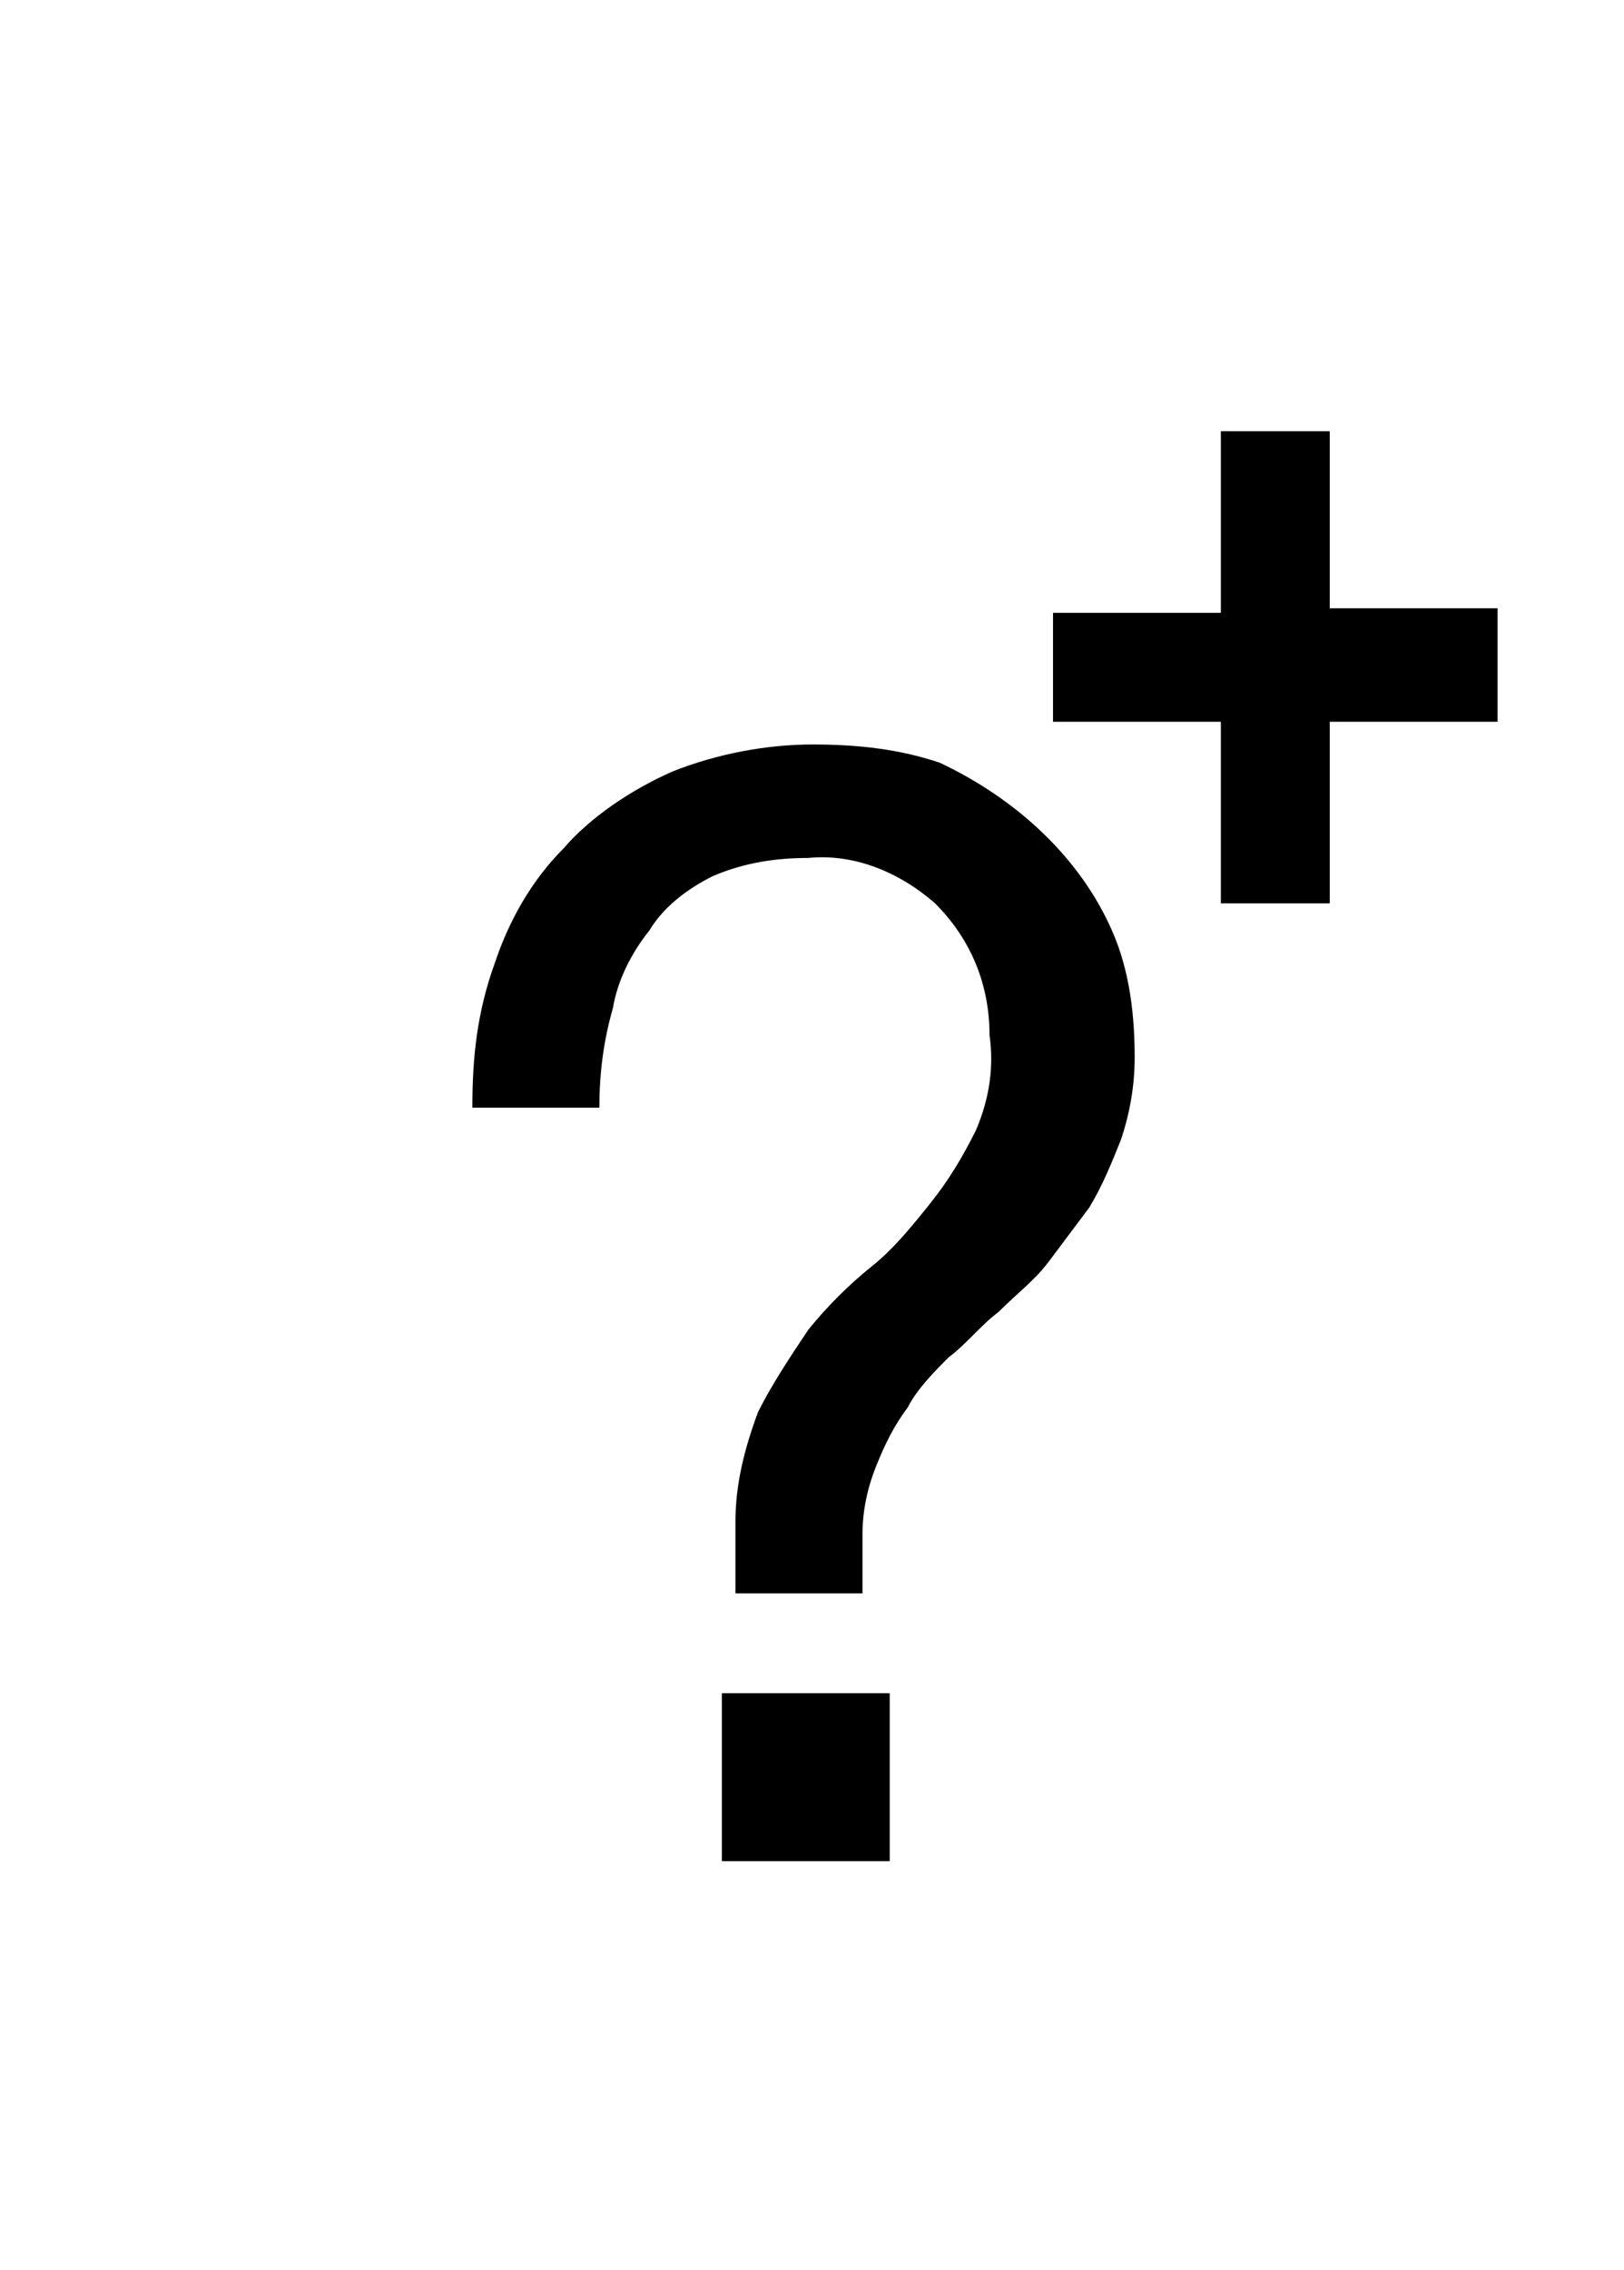 <?xml version="1.0" encoding="utf-8"?>
<!-- Generator: Adobe Illustrator 22.0.1, SVG Export Plug-In . SVG Version: 6.00 Build 0)  -->
<svg version="1.1" id="Layer_1" xmlns="http://www.w3.org/2000/svg" xmlns:xlink="http://www.w3.org/1999/xlink" x="0px" y="0px"
	 viewBox="0 0 35.8 50" style="enable-background:new 0 0 35.8 50;" xml:space="preserve">
<g transform="translate(-19.387 -7.2)">
	<path d="M43.9,27.7c0.4,0.9,0.5,1.9,0.5,2.8c0,0.6-0.1,1.2-0.3,1.8c-0.2,0.5-0.4,1-0.7,1.5c-0.3,0.4-0.6,0.8-0.9,1.2
		c-0.3,0.4-0.7,0.7-1.1,1.1c-0.4,0.3-0.7,0.7-1.1,1c-0.3,0.3-0.7,0.7-0.9,1.1c-0.3,0.4-0.5,0.8-0.7,1.3c-0.2,0.5-0.3,1-0.3,1.5v1.3
		h-2.8v-1.6c0-0.8,0.2-1.6,0.5-2.4c0.3-0.6,0.7-1.2,1.1-1.8c0.4-0.5,0.9-1,1.4-1.4c0.5-0.4,0.9-0.9,1.3-1.4c0.4-0.5,0.7-1,1-1.6
		c0.3-0.7,0.4-1.4,0.3-2.1c0-1.1-0.4-2.1-1.2-2.9c-0.8-0.7-1.8-1.1-2.8-1c-0.7,0-1.4,0.1-2.1,0.4c-0.6,0.3-1.1,0.7-1.4,1.2
		c-0.4,0.5-0.7,1.1-0.8,1.7c-0.2,0.7-0.3,1.4-0.3,2.2h-2.8c0-1.1,0.1-2.1,0.5-3.2c0.3-0.9,0.8-1.8,1.5-2.5c0.6-0.7,1.5-1.3,2.4-1.7
		c1-0.4,2.1-0.6,3.1-0.6c1,0,1.9,0.1,2.8,0.4C41.8,24.8,43.2,26.1,43.9,27.7L43.9,27.7z M35.3,48.2H39v-3.7h-3.7V48.2z M52.4,20.6
		h-3.7v-3.9h-2.4v4h-3.7v2.4h3.7v4h2.4v-4h3.7L52.4,20.6z"/>
</g>
</svg>
